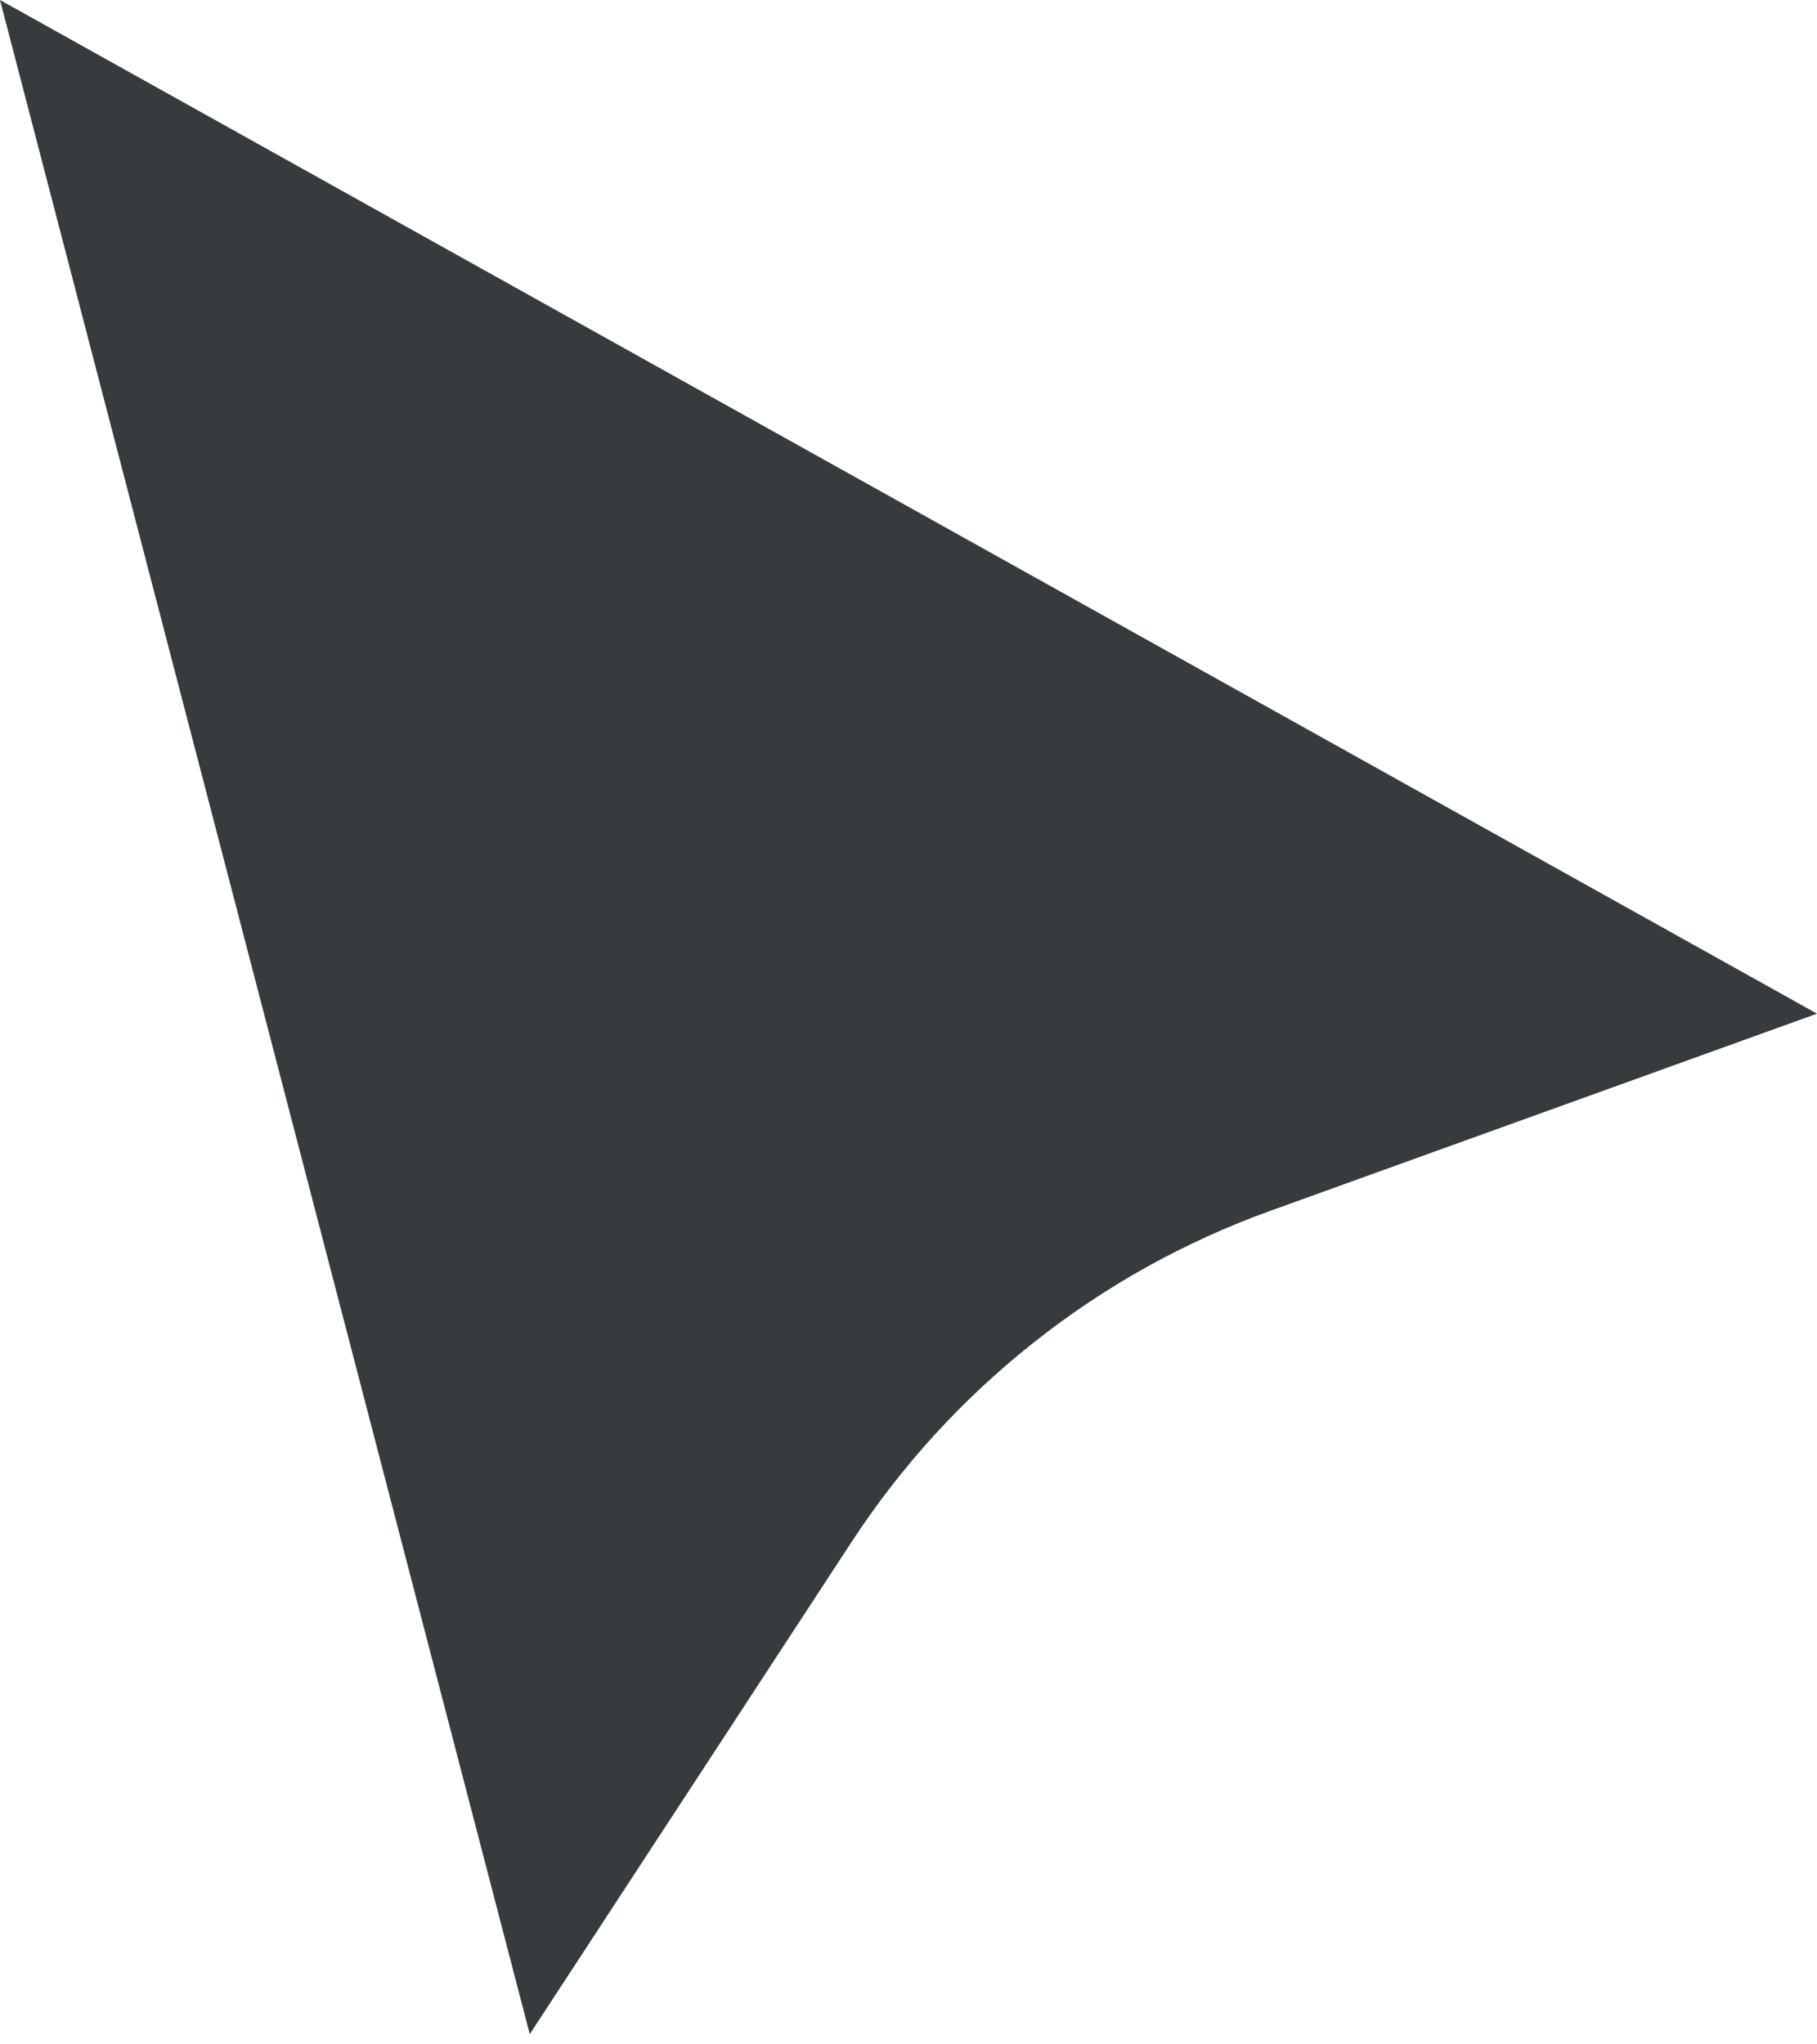 <svg width="16" height="18" viewBox="0 0 16 18" fill="none" xmlns="http://www.w3.org/2000/svg">
<path fill-rule="evenodd" clip-rule="evenodd" d="M9.098 11.824C9.726 11.325 10.431 10.933 11.186 10.661L16 8.925L0 0L4.665 17.91L7.501 13.573C7.936 12.908 8.475 12.317 9.098 11.824V11.824Z" fill="#363B3E"/>
</svg>
